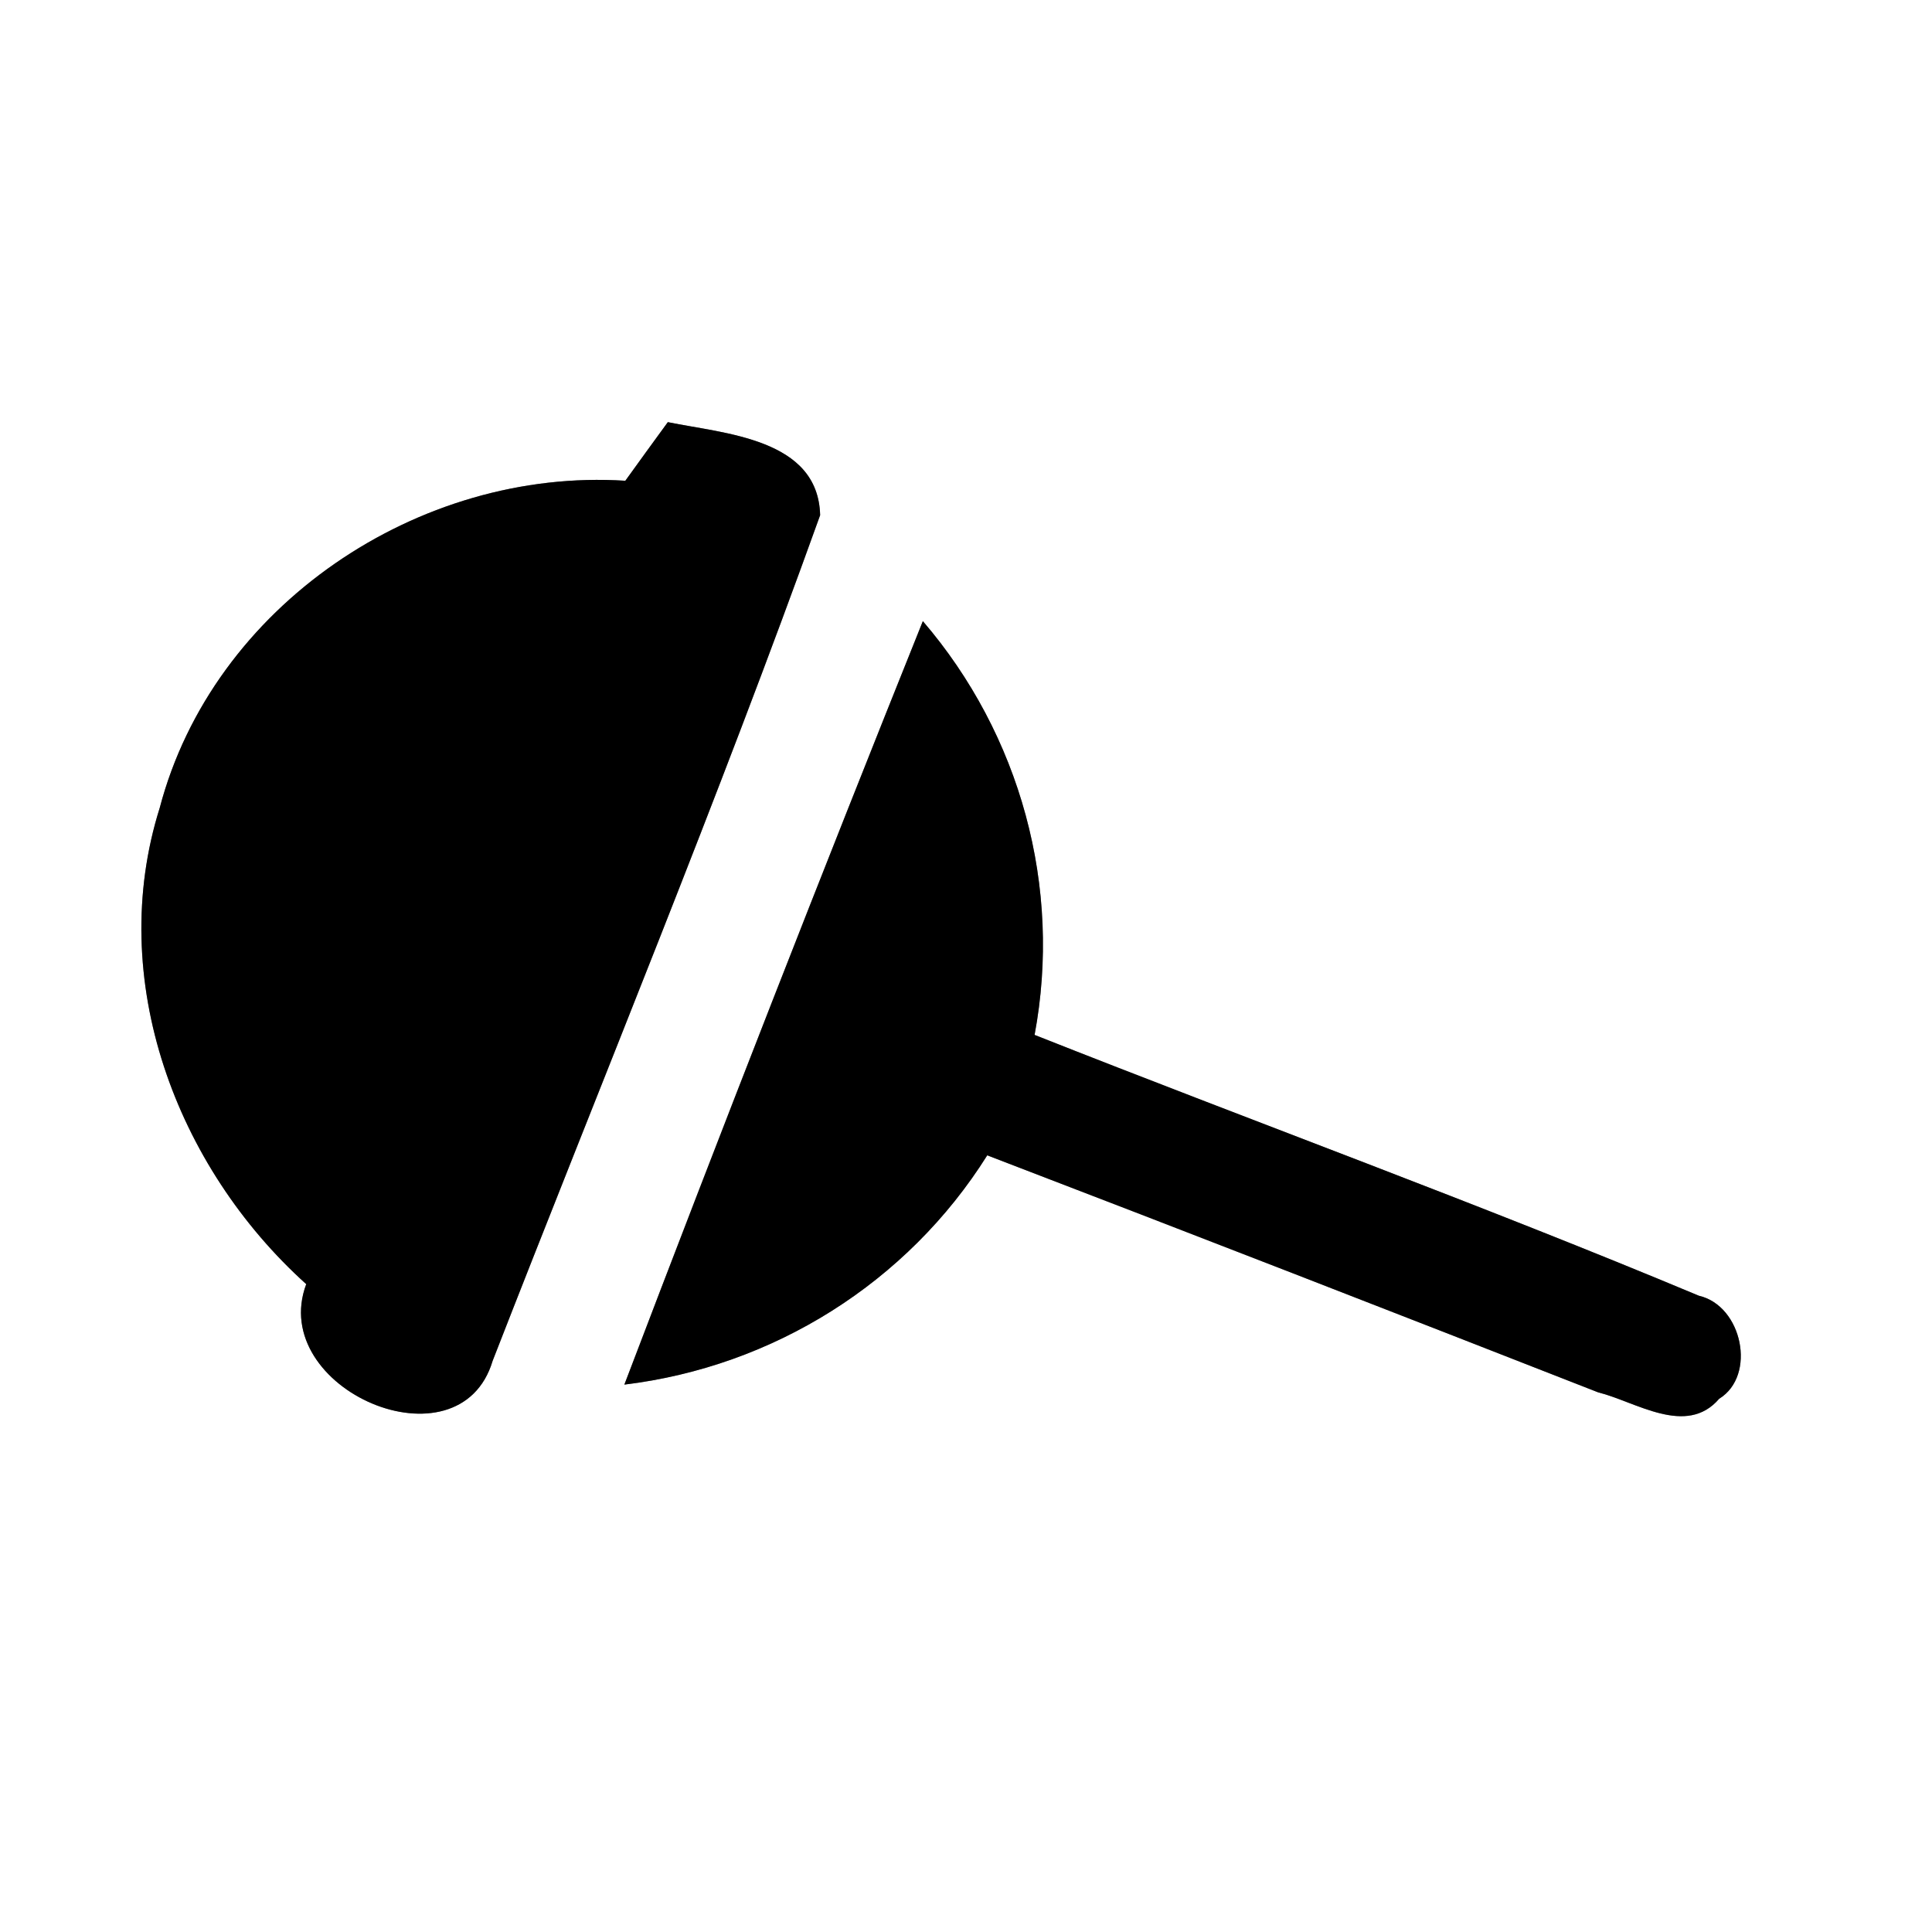 <?xml version="1.0" encoding="UTF-8" ?>
<!DOCTYPE svg PUBLIC "-//W3C//DTD SVG 1.1//EN" "http://www.w3.org/Graphics/SVG/1.1/DTD/svg11.dtd">
<svg width="60pt" height="60pt" viewBox="0 0 60 60" version="1.1" xmlns="http://www.w3.org/2000/svg">
<rect x="0" y="0" width="60" height="60" fill="#808080" stroke="none"/>
<g id="#ffffffff">
<path fill="#ffffff" opacity="1.00" d=" M 0.00 0.00 L 60.00 0.00 L 60.00 60.00 L 0.00 60.00 L 0.00 0.00 M 20.74 13.11 C 20.41 13.56 19.75 14.47 19.42 14.93 C 13.00 14.52 6.61 18.81 4.96 25.09 C 3.28 30.42 5.47 36.24 9.51 39.88 C 8.29 43.15 14.27 45.71 15.30 42.26 C 18.71 33.51 22.30 24.83 25.47 16.00 C 25.41 13.61 22.49 13.47 20.74 13.11 M 28.66 19.29 C 25.50 27.16 22.41 35.07 19.39 43.00 C 24.02 42.44 28.18 39.83 30.66 35.88 C 37.00 38.31 43.32 40.77 49.63 43.24 C 50.80 43.53 52.37 44.63 53.39 43.44 C 54.56 42.72 54.11 40.55 52.76 40.24 C 45.95 37.39 39.00 34.86 32.13 32.14 C 32.99 27.55 31.69 22.82 28.66 19.29 Z" />
</g>
<g id="#000000ff">
<path fill="#000000" opacity="1.00" d=" M 20.74 13.11 C 22.49 13.47 25.41 13.61 25.47 16.00 C 22.30 24.83 18.71 33.51 15.30 42.26 C 14.27 45.71 8.29 43.15 9.51 39.88 C 5.47 36.24 3.28 30.42 4.96 25.09 C 6.61 18.81 13.00 14.52 19.42 14.93 C 19.75 14.47 20.41 13.56 20.74 13.11 Z" />
<path fill="#000000" opacity="1.00" d=" M 28.66 19.29 C 31.69 22.82 32.99 27.55 32.13 32.14 C 39.00 34.86 45.95 37.39 52.76 40.24 C 54.11 40.55 54.56 42.72 53.39 43.44 C 52.37 44.63 50.80 43.53 49.63 43.24 C 43.32 40.77 37.00 38.31 30.66 35.88 C 28.18 39.83 24.02 42.44 19.39 43.00 C 22.41 35.07 25.50 27.16 28.66 19.29 Z" />
</g>
</svg>
